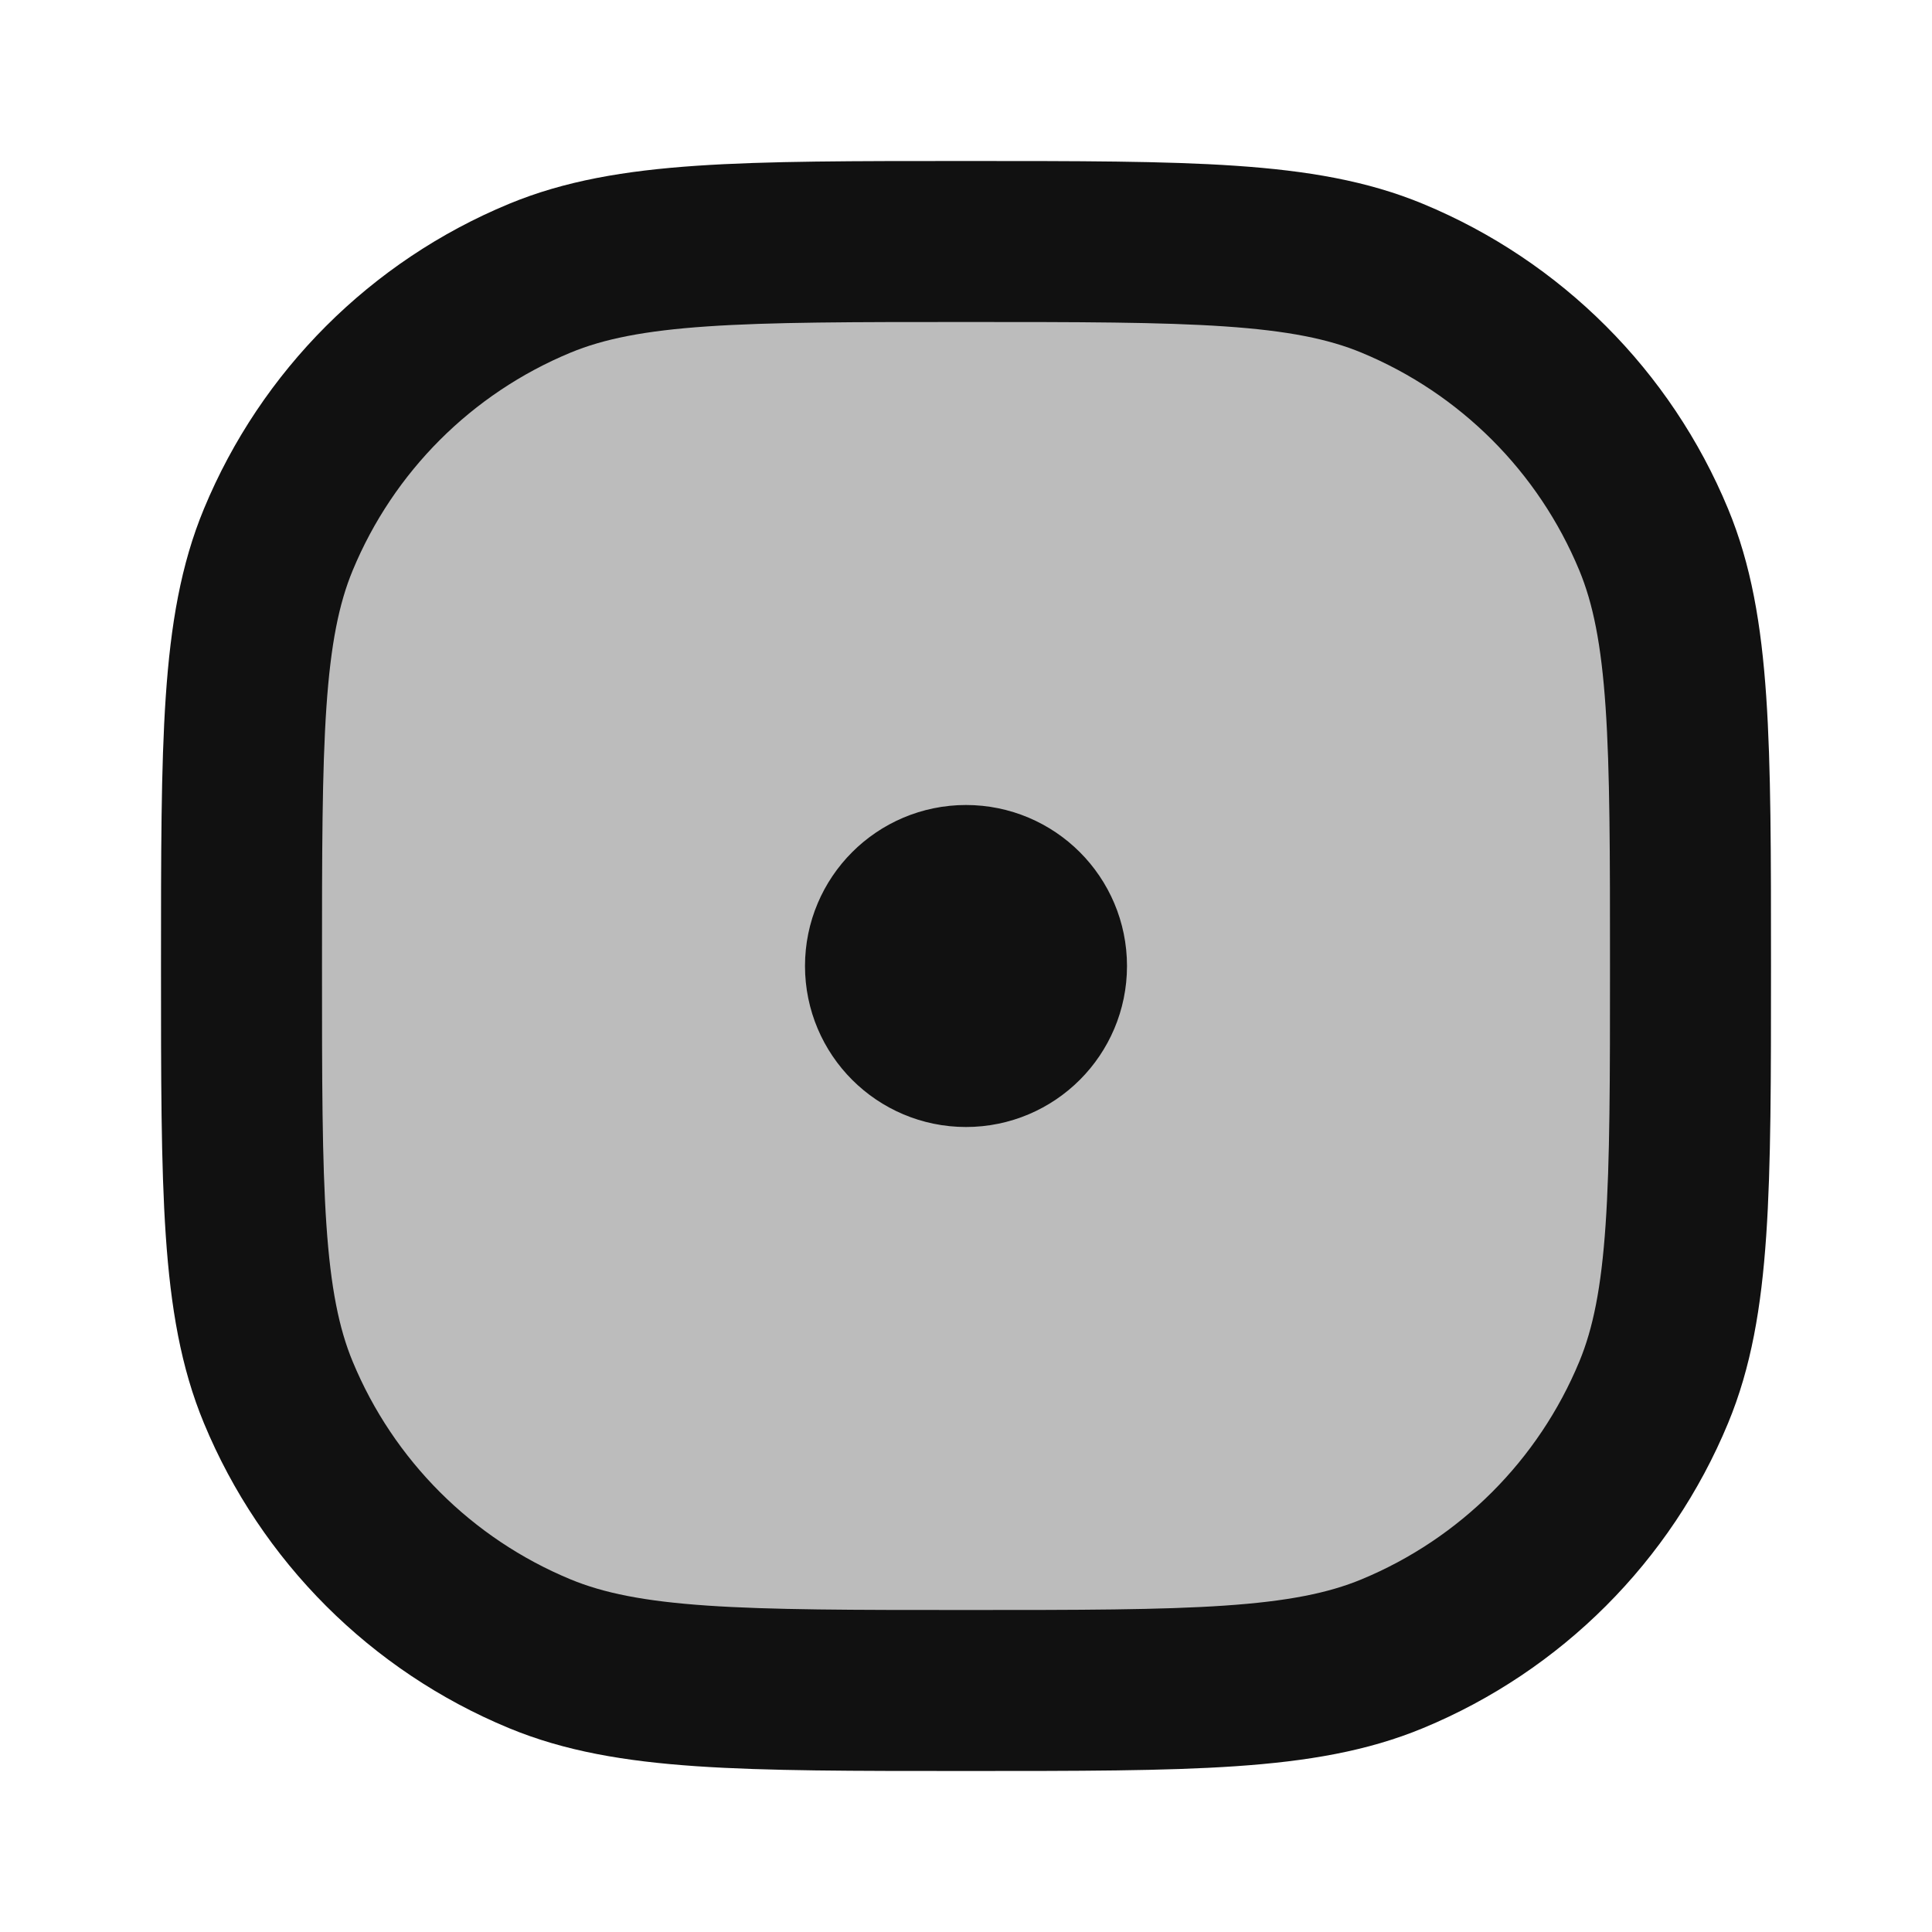 <svg width="24" height="24" viewBox="0 0 24 24" fill="none" xmlns="http://www.w3.org/2000/svg">
<path opacity="0.28" d="M3 12C3 9.204 3 7.807 3.457 6.704C4.066 5.234 5.234 4.066 6.704 3.457C7.807 3 9.204 3 12 3C14.796 3 16.194 3 17.296 3.457C18.766 4.066 19.934 5.234 20.543 6.704C21 7.807 21 9.204 21 12C21 14.796 21 16.194 20.543 17.296C19.934 18.766 18.766 19.934 17.296 20.543C16.194 21 14.796 21 12 21C9.204 21 7.807 21 6.704 20.543C5.234 19.934 4.066 18.766 3.457 17.296C3 16.194 3 14.796 3 12Z" fill="#111111"/>
<path d="M12 13C12.552 13 13 12.552 13 12C13 11.448 12.552 11 12 11C11.448 11 11 11.448 11 12C11 12.552 11.448 13 12 13Z" stroke="#111111" stroke-width="2" stroke-linecap="round" stroke-linejoin="round"/>
<path d="M3 12C3 9.204 3 7.807 3.457 6.704C4.066 5.234 5.234 4.066 6.704 3.457C7.807 3 9.204 3 12 3C14.796 3 16.194 3 17.296 3.457C18.766 4.066 19.934 5.234 20.543 6.704C21 7.807 21 9.204 21 12C21 14.796 21 16.194 20.543 17.296C19.934 18.766 18.766 19.934 17.296 20.543C16.194 21 14.796 21 12 21C9.204 21 7.807 21 6.704 20.543C5.234 19.934 4.066 18.766 3.457 17.296C3 16.194 3 14.796 3 12Z" stroke="#111111" stroke-width="2" stroke-linecap="round" stroke-linejoin="round"/>
</svg>
